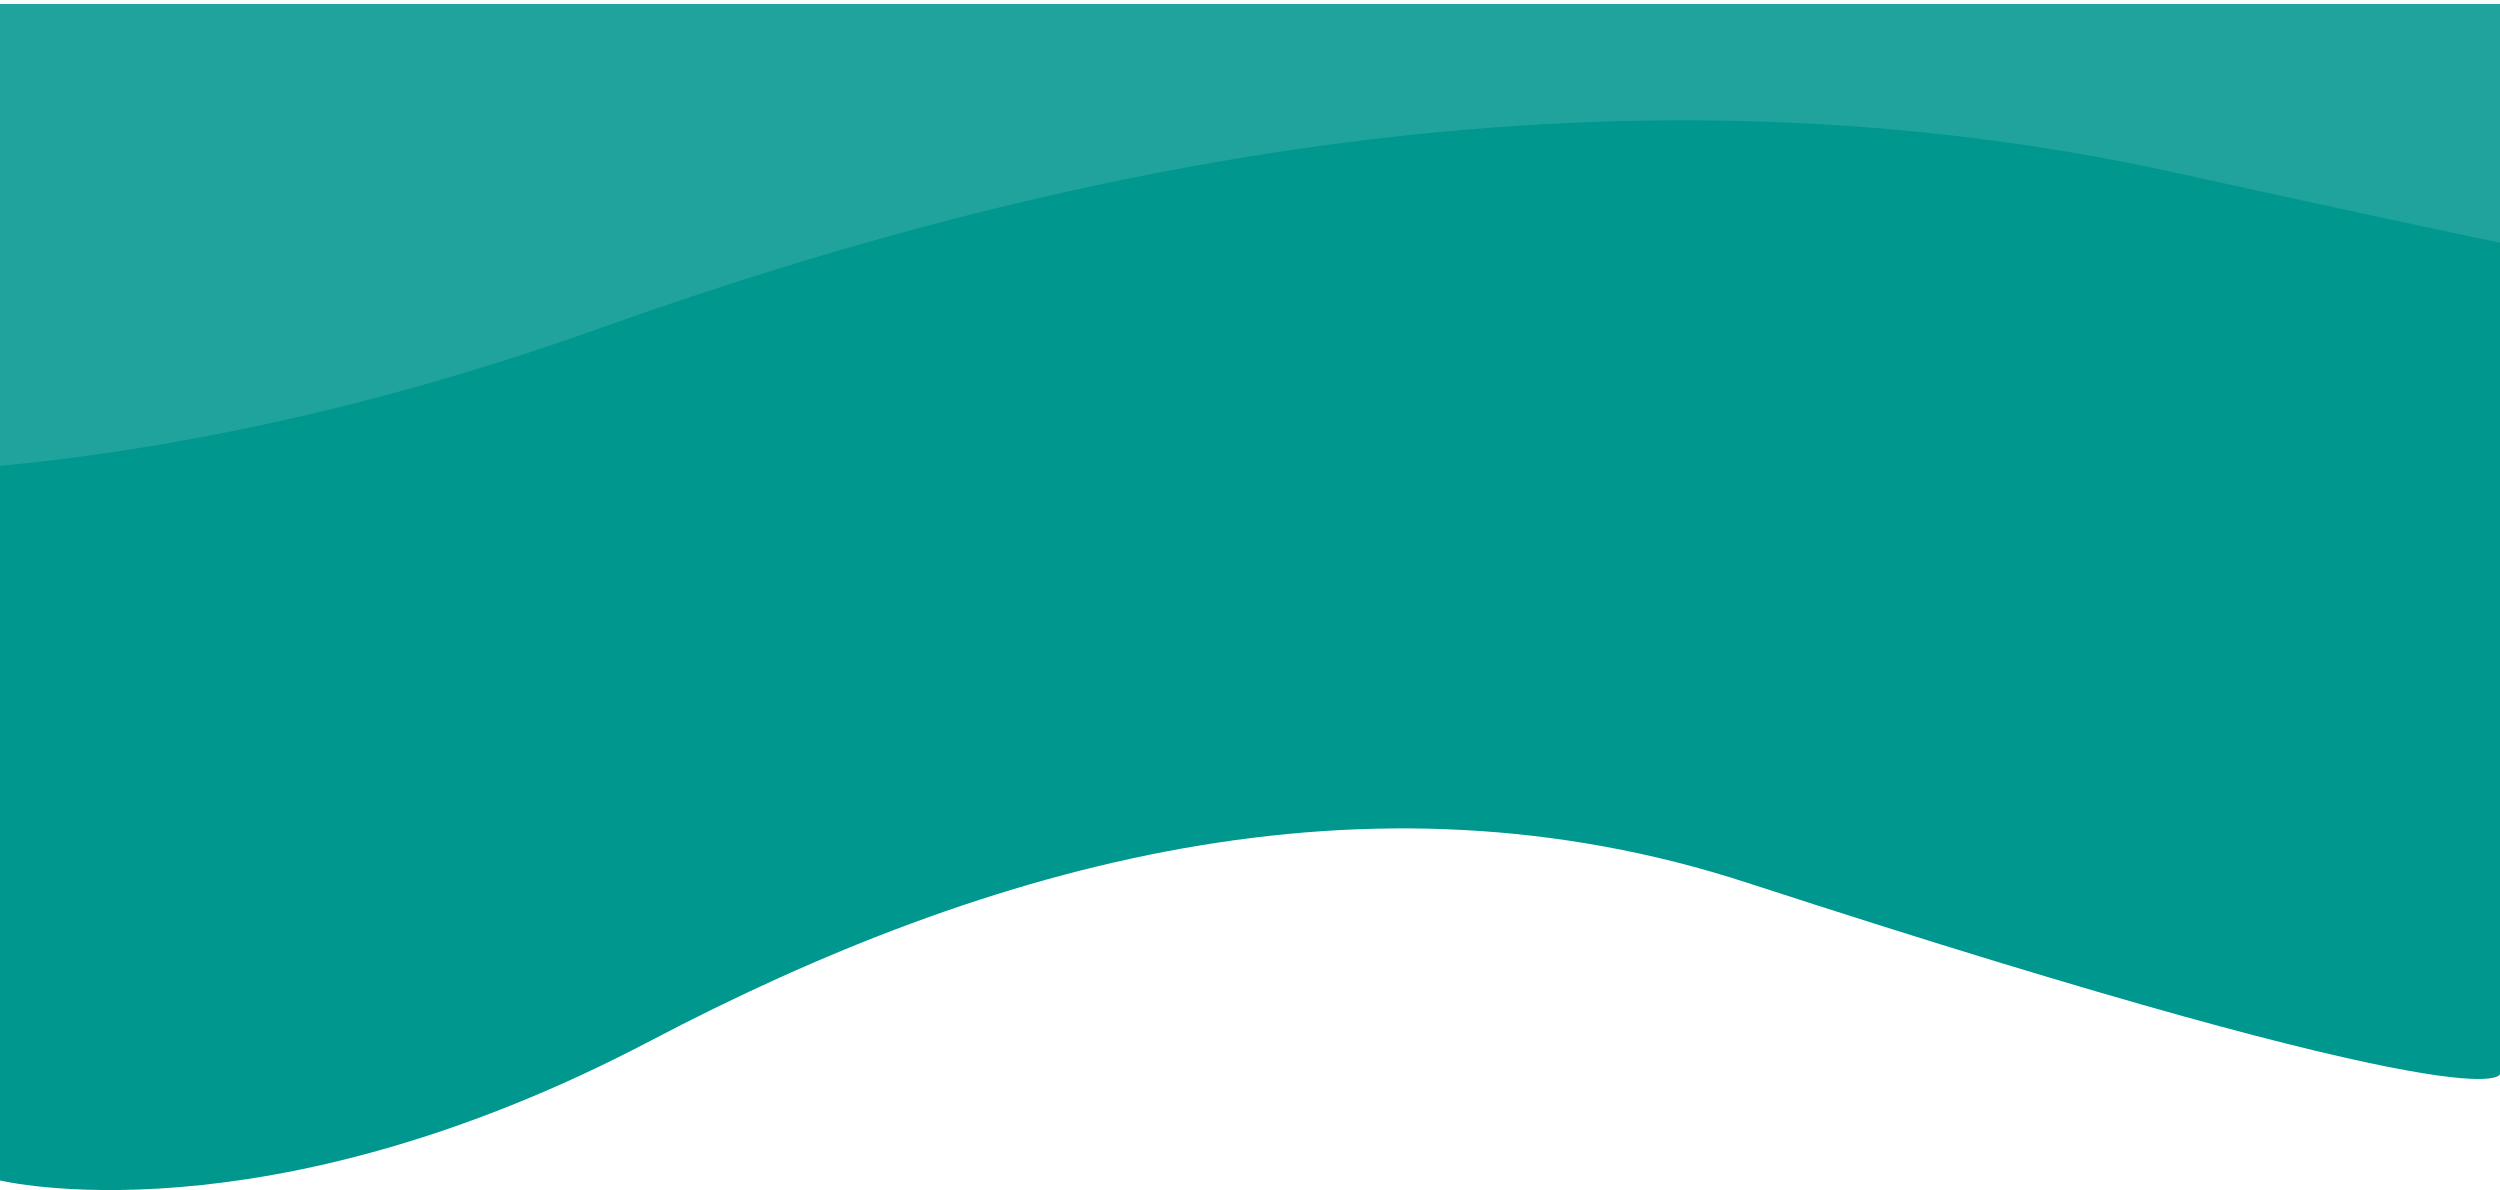 <svg xmlns="http://www.w3.org/2000/svg" xmlns:xlink="http://www.w3.org/1999/xlink" width="1328" height="632.159" viewBox="0 0 1328 632.159">
  <defs>
    <clipPath id="clip-path">
      <rect id="Rectángulo_34123" data-name="Rectángulo 34123" width="1328" height="381" fill="#d1ebea"/>
    </clipPath>
  </defs>
  <g id="Grupo_107076" data-name="Grupo 107076" transform="translate(-136 -7992.174)">
    <path id="Trazado_151634" data-name="Trazado 151634" d="M1399.348,1451.8c180.975-95.109,380.561-149.767,582.464-84.035,400.508,130.392,400.065,101.59,400.065,101.59V901.02h-1328v624.925S1193.243,1560.116,1399.348,1451.8Z" transform="translate(-917.877 7093.274)" fill="#00978e"/>
    <g id="Enmascarar_grupo_119" data-name="Enmascarar grupo 119" transform="translate(136 7992.174)" opacity="0.15" clip-path="url(#clip-path)">
      <path id="Trazado_151635" data-name="Trazado 151635" d="M1551.855,1440.263c260.866-93.244,548.558-146.83,839.59-82.387,577.311,127.835,576.673,99.6,576.673,99.6V863.452H1053.877v649.5S1254.765,1546.455,1551.855,1440.263Z" transform="translate(-1233.775 -1265.71)" fill="#d1ebea"/>
    </g>
  </g>
</svg>
